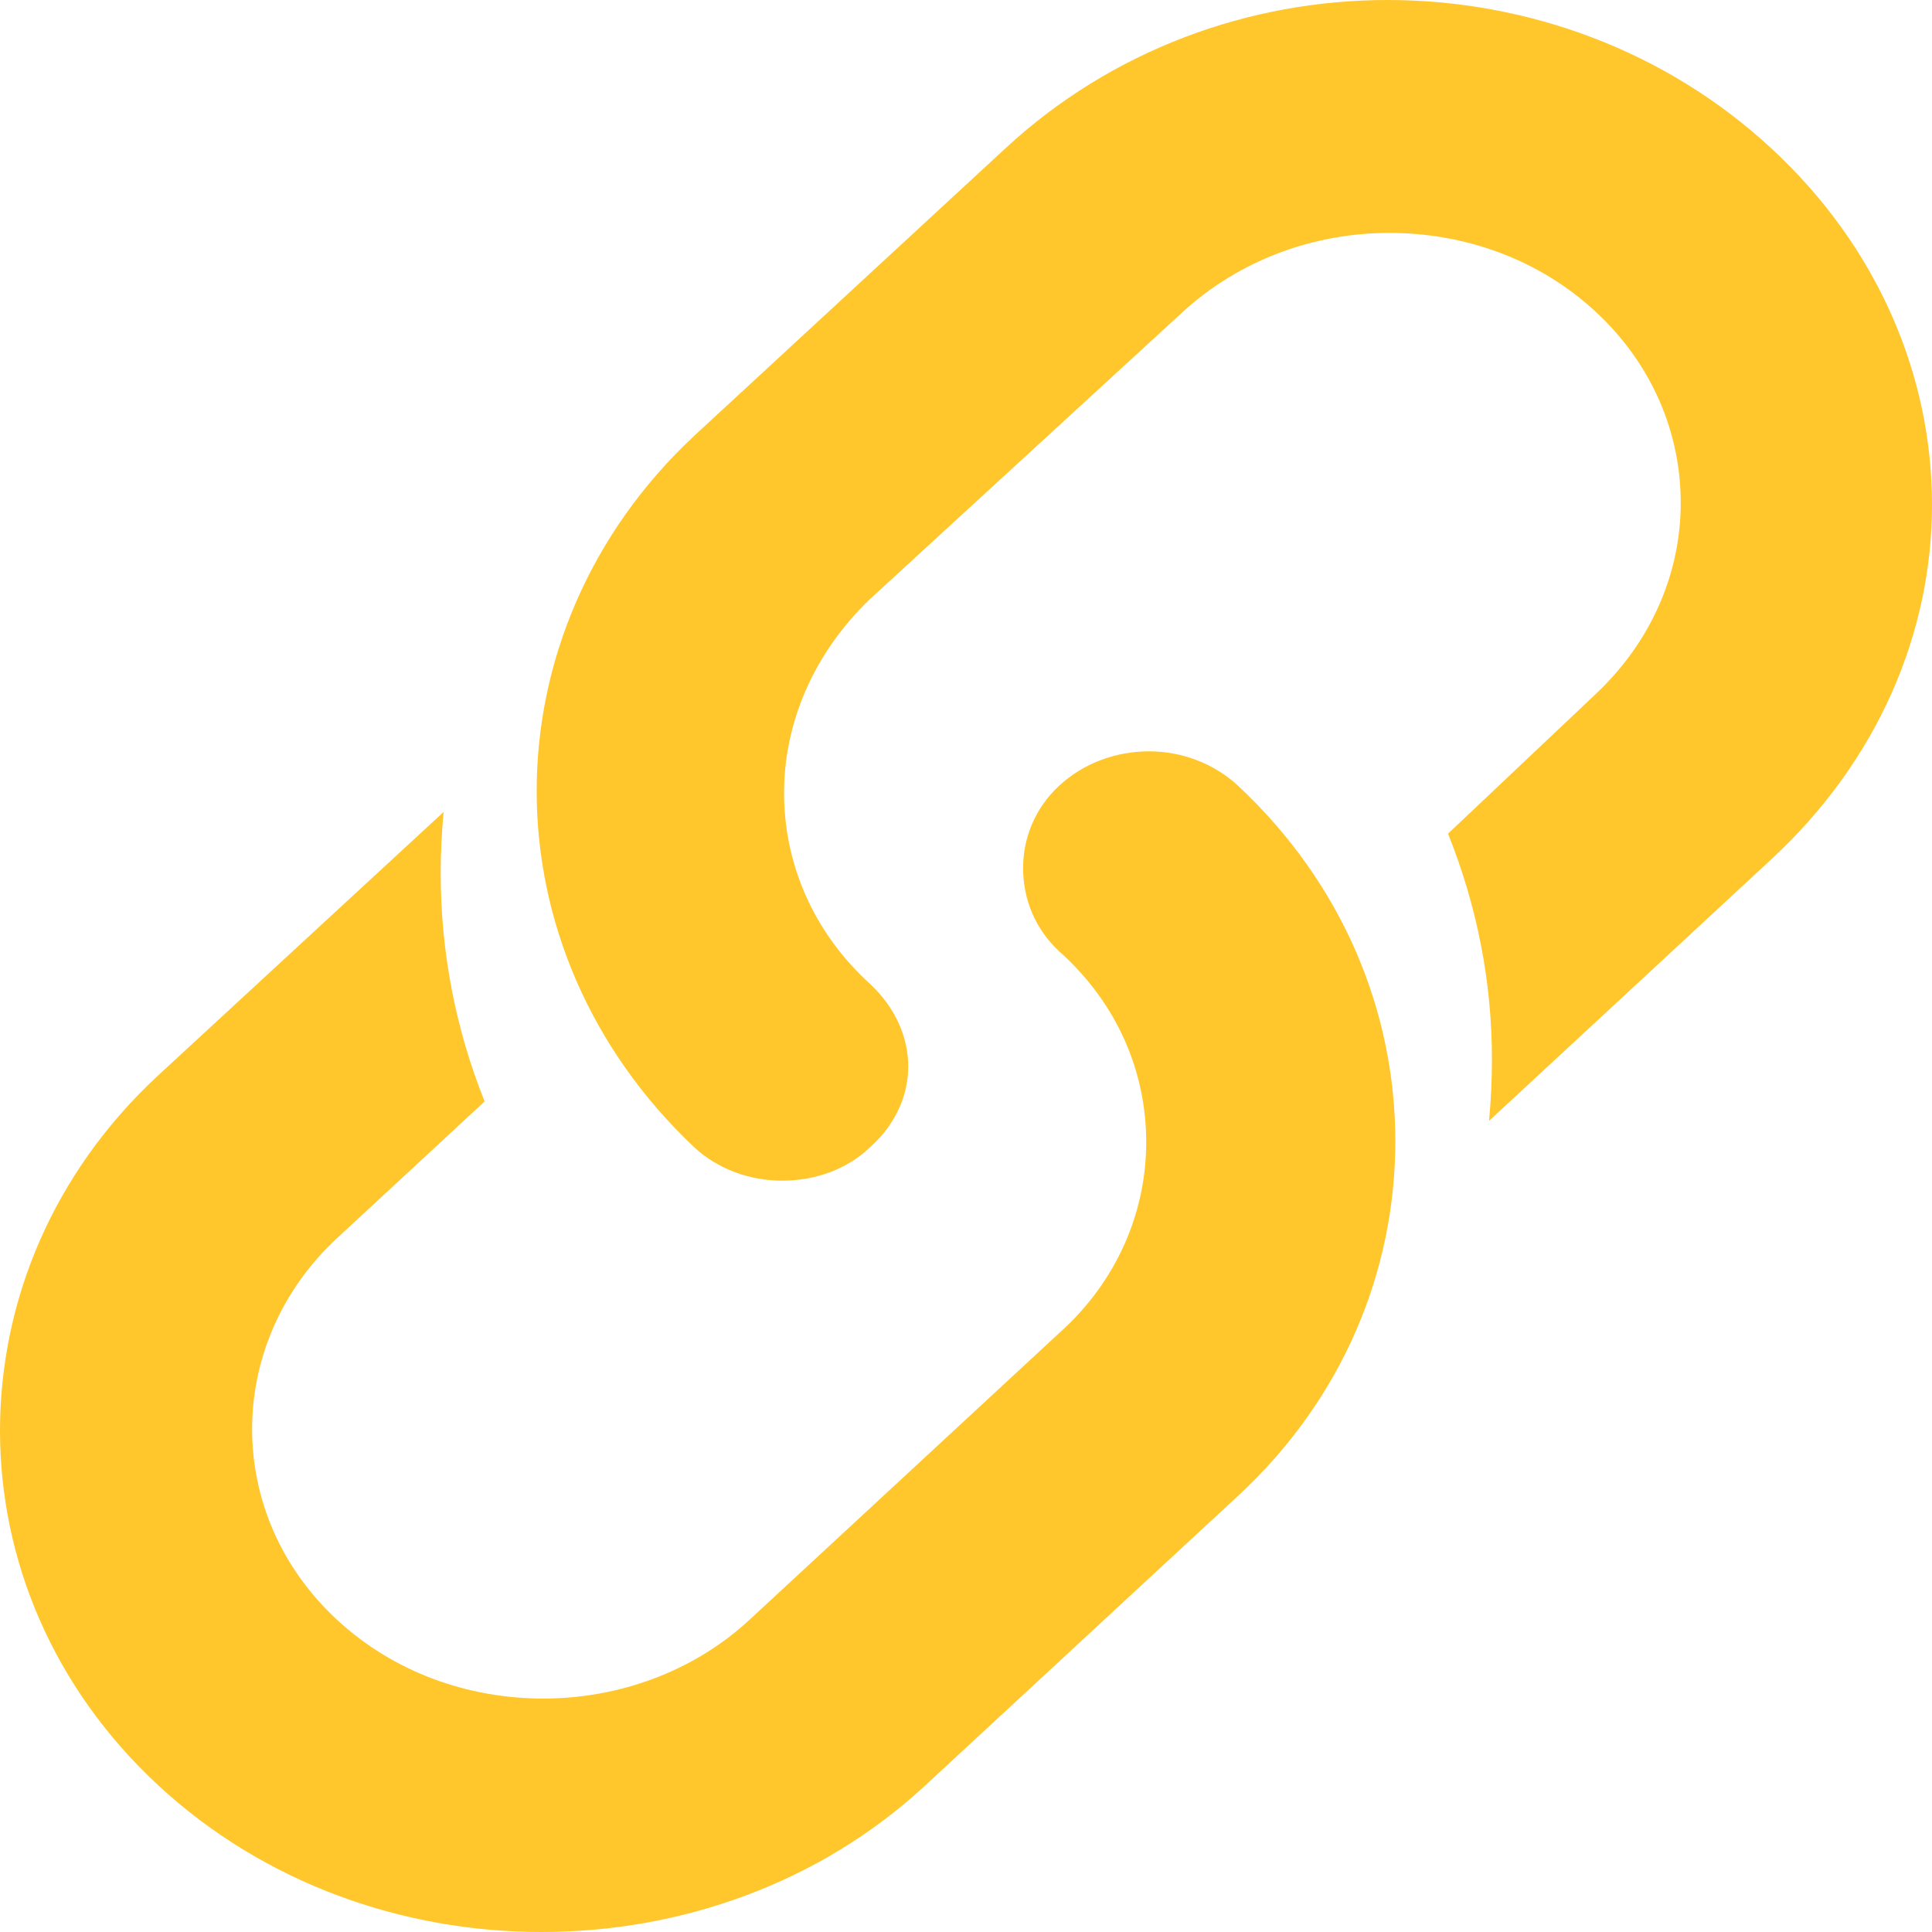 <svg width="18" height="18" viewBox="0 0 18 18" fill="none" xmlns="http://www.w3.org/2000/svg">
<path fill-rule="evenodd" clip-rule="evenodd" d="M16.506 8.003L13.873 10.443C13.891 10.249 13.9 10.063 13.9 9.869C13.9 9.151 13.764 8.45 13.491 7.767L14.866 6.467C15.395 5.969 15.659 5.327 15.659 4.685C15.659 4.035 15.395 3.394 14.866 2.904C14.338 2.414 13.645 2.17 12.944 2.17C12.252 2.17 11.559 2.414 11.022 2.904L8.107 5.58C7.578 6.087 7.305 6.737 7.305 7.387C7.305 8.037 7.569 8.678 8.107 9.168C8.343 9.388 8.462 9.666 8.462 9.936C8.462 10.206 8.343 10.477 8.107 10.688C7.888 10.899 7.587 11 7.287 11C6.995 11 6.694 10.899 6.467 10.688C5.492 9.767 5 8.569 5 7.37C5 6.171 5.492 4.972 6.467 4.061L9.364 1.385C10.357 0.464 11.641 0 12.926 0C14.219 0 15.513 0.464 16.506 1.385C17.499 2.305 18 3.503 18 4.702C18 5.893 17.499 7.083 16.506 8.003ZM11.534 13.937L8.621 16.634C7.638 17.545 6.345 18 5.043 18C3.751 18 2.458 17.545 1.475 16.634C0.492 15.724 0 14.527 0 13.33C0 12.125 0.492 10.928 1.475 10.018L4.133 7.565C4.115 7.759 4.106 7.944 4.106 8.138C4.106 8.863 4.242 9.579 4.515 10.262L3.141 11.535C2.613 12.024 2.349 12.673 2.349 13.313C2.349 13.963 2.613 14.603 3.141 15.092C3.669 15.581 4.361 15.825 5.062 15.825C5.753 15.825 6.454 15.581 6.982 15.092L9.868 12.42C10.415 11.931 10.679 11.282 10.679 10.641C10.679 9.992 10.415 9.352 9.868 8.863C9.641 8.652 9.532 8.374 9.532 8.087C9.532 7.809 9.641 7.531 9.868 7.32C10.096 7.11 10.396 7 10.706 7C11.006 7 11.307 7.11 11.534 7.32C12.518 8.239 13 9.436 13 10.633C13 11.83 12.518 13.027 11.534 13.937Z" fill="#FFC72C"/>
</svg>
